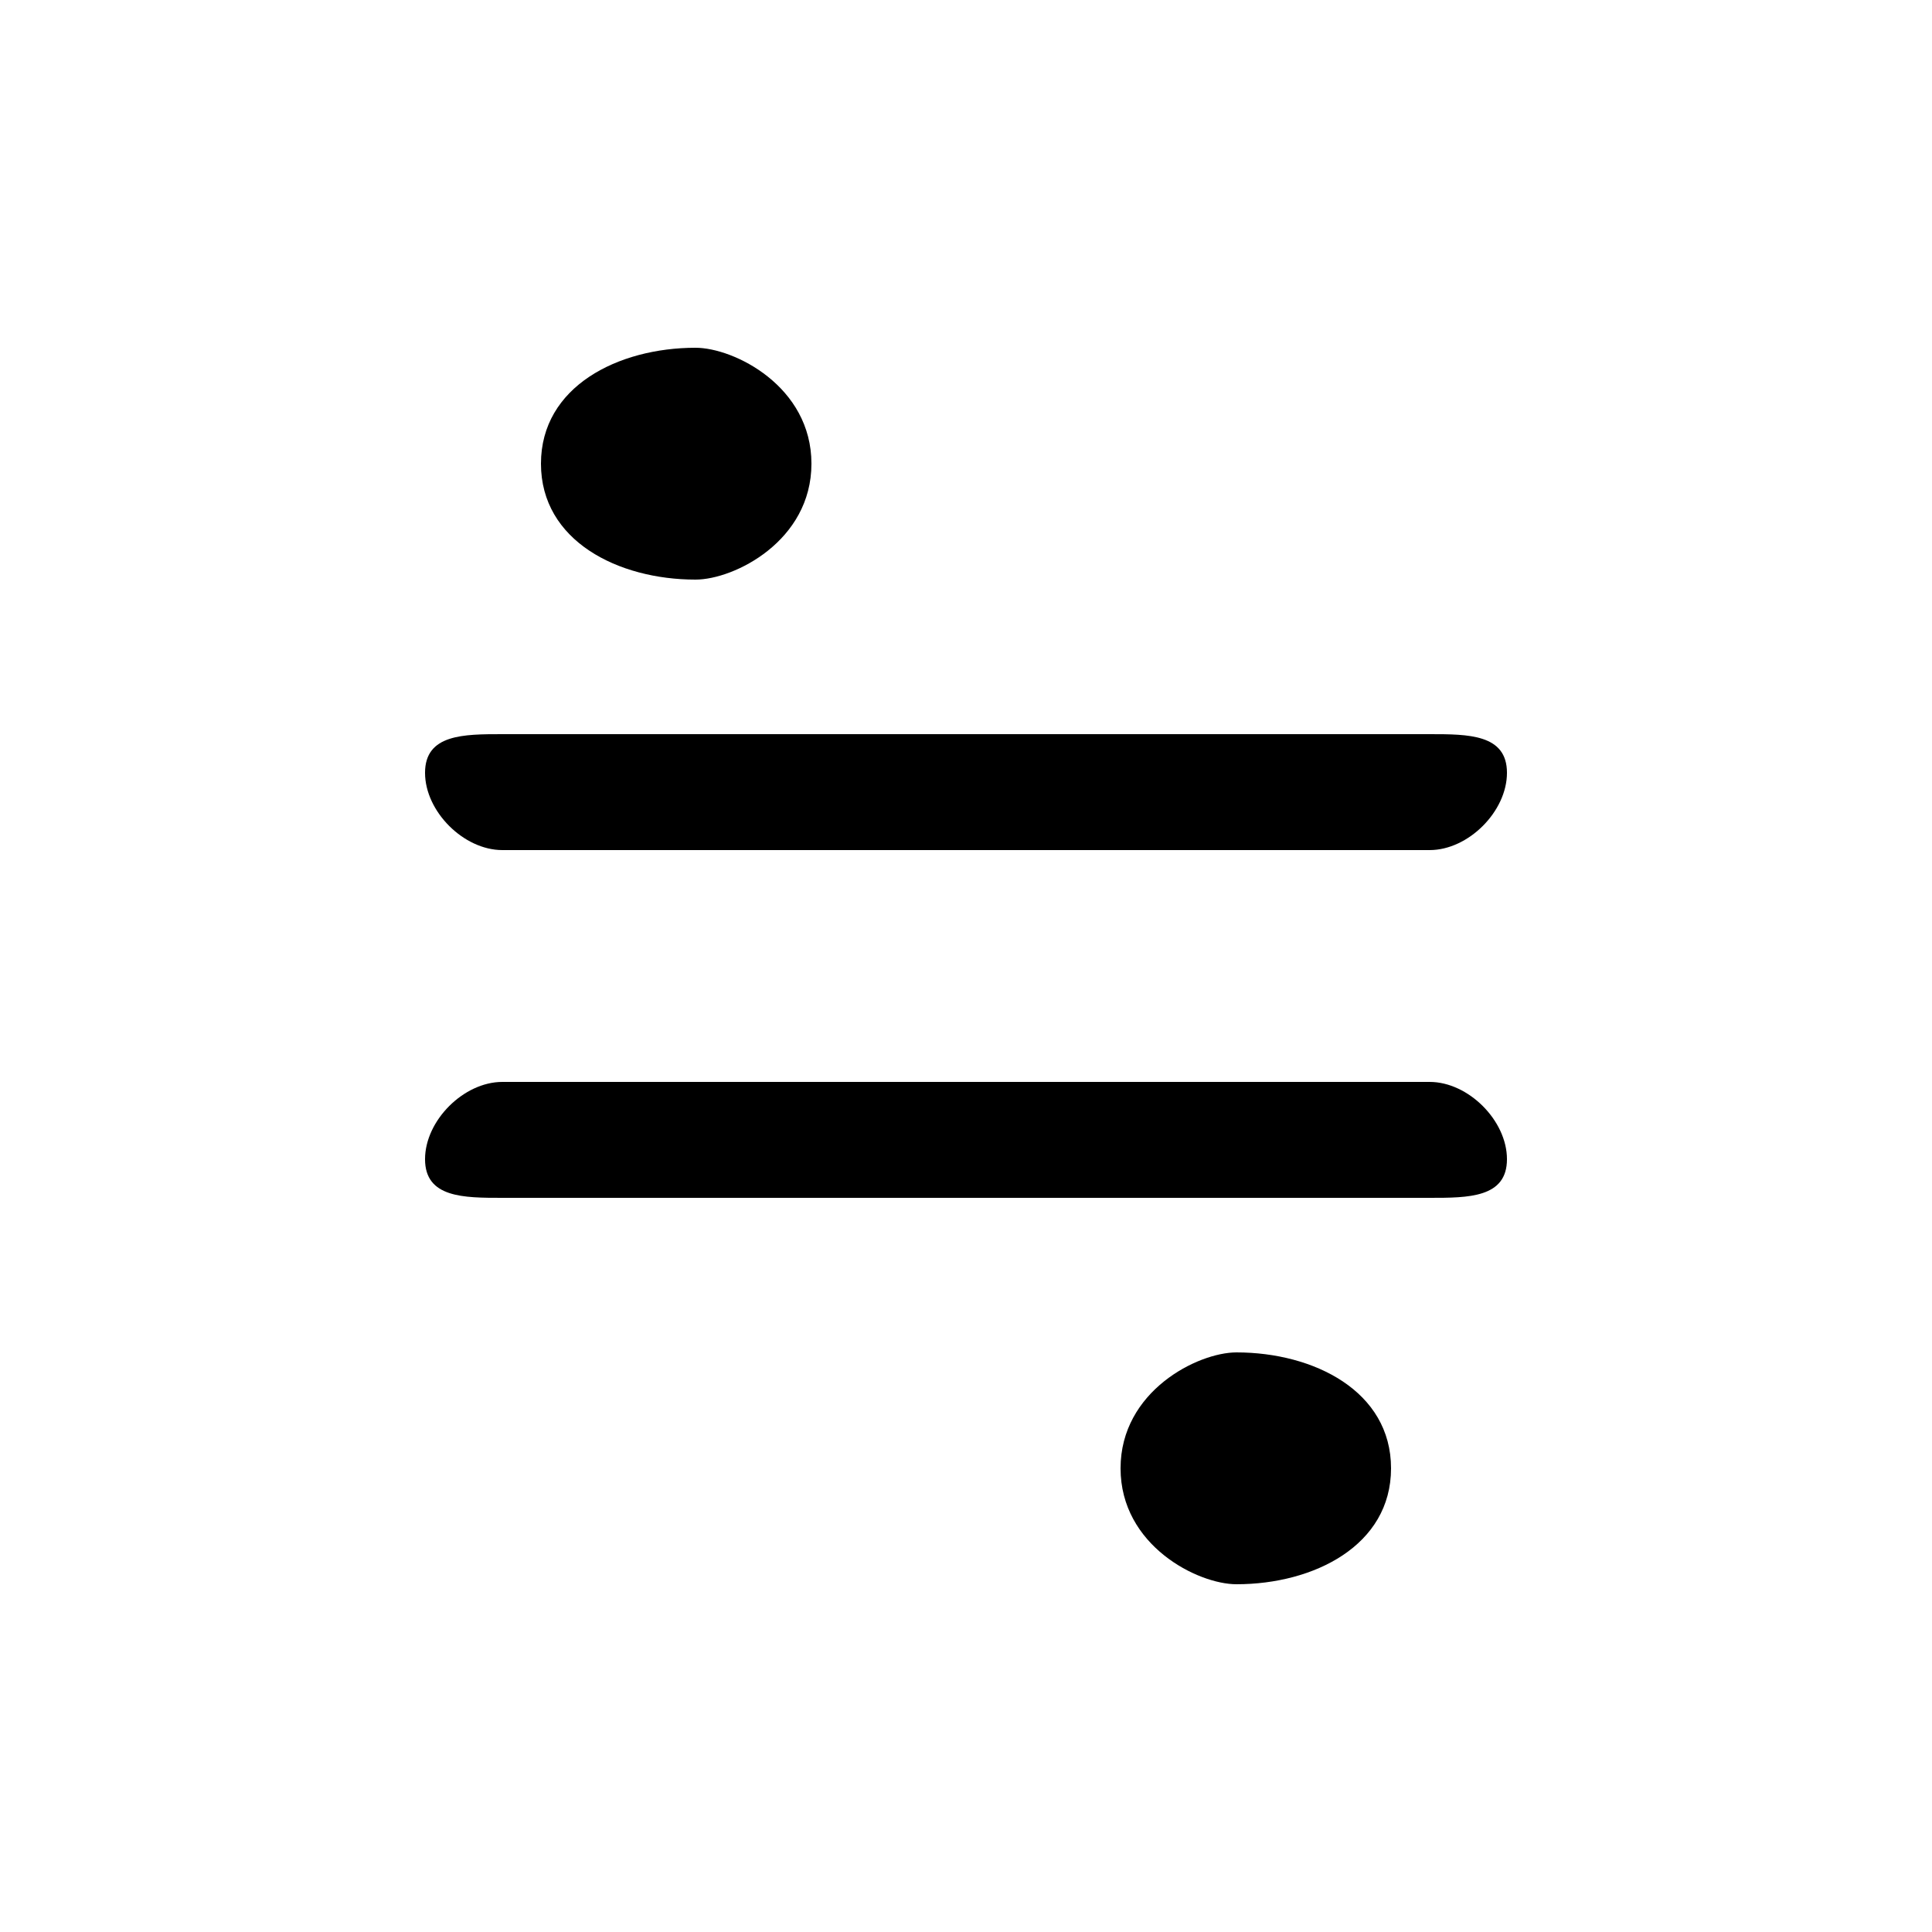 <svg xmlns="http://www.w3.org/2000/svg" viewBox="0 -44.0 50.0 50.0">
    <rect x="0" y="-44.0" width="50.0" height="50.0" fill="#808080" stroke="none"/>
    <g transform="scale(1, -1)">
        <!-- ボディの枠 -->
        <rect x="0" y="-6.0" width="50.0" height="50.0"
            stroke="white" fill="white"/>
        <!-- グリフ座標系の原点 -->
        <circle cx="0" cy="0" r="5" fill="white"/>
        <!-- グリフのアウトライン -->
        <g style="fill:black;stroke:#000000;stroke-width:0;stroke-linecap:round;stroke-linejoin:round;">
        <path d="M 13.0 16.0 C 12.0 16.0 11.0 15.0 11.0 14.0 C 11.0 13.0 12.0 13.0 13.0 13.0 L 37.0 13.0 C 38.0 13.0 39.0 13.0 39.0 14.0 C 39.0 15.0 38.0 16.0 37.0 16.0 Z M 13.0 25.0 C 12.0 25.0 11.0 25.0 11.0 24.0 C 11.0 23.0 12.0 22.0 13.0 22.0 L 37.0 22.0 C 38.0 22.0 39.0 23.0 39.0 24.0 C 39.0 25.0 38.0 25.0 37.0 25.0 Z M 21.0 32.0 C 21.0 34.0 19.0 35.0 18.0 35.0 C 16.0 35.0 14.0 34.0 14.0 32.0 C 14.0 30.0 16.0 29.0 18.0 29.0 C 19.0 29.0 21.0 30.0 21.0 32.0 Z M 36.0 6.0 C 36.0 8.0 34.0 9.0 32.0 9.0 C 31.0 9.0 29.0 8.0 29.0 6.0 C 29.0 4.0 31.0 3.0 32.0 3.0 C 34.0 3.0 36.0 4.0 36.0 6.0 Z"/>
    </g>
    </g>
</svg>
